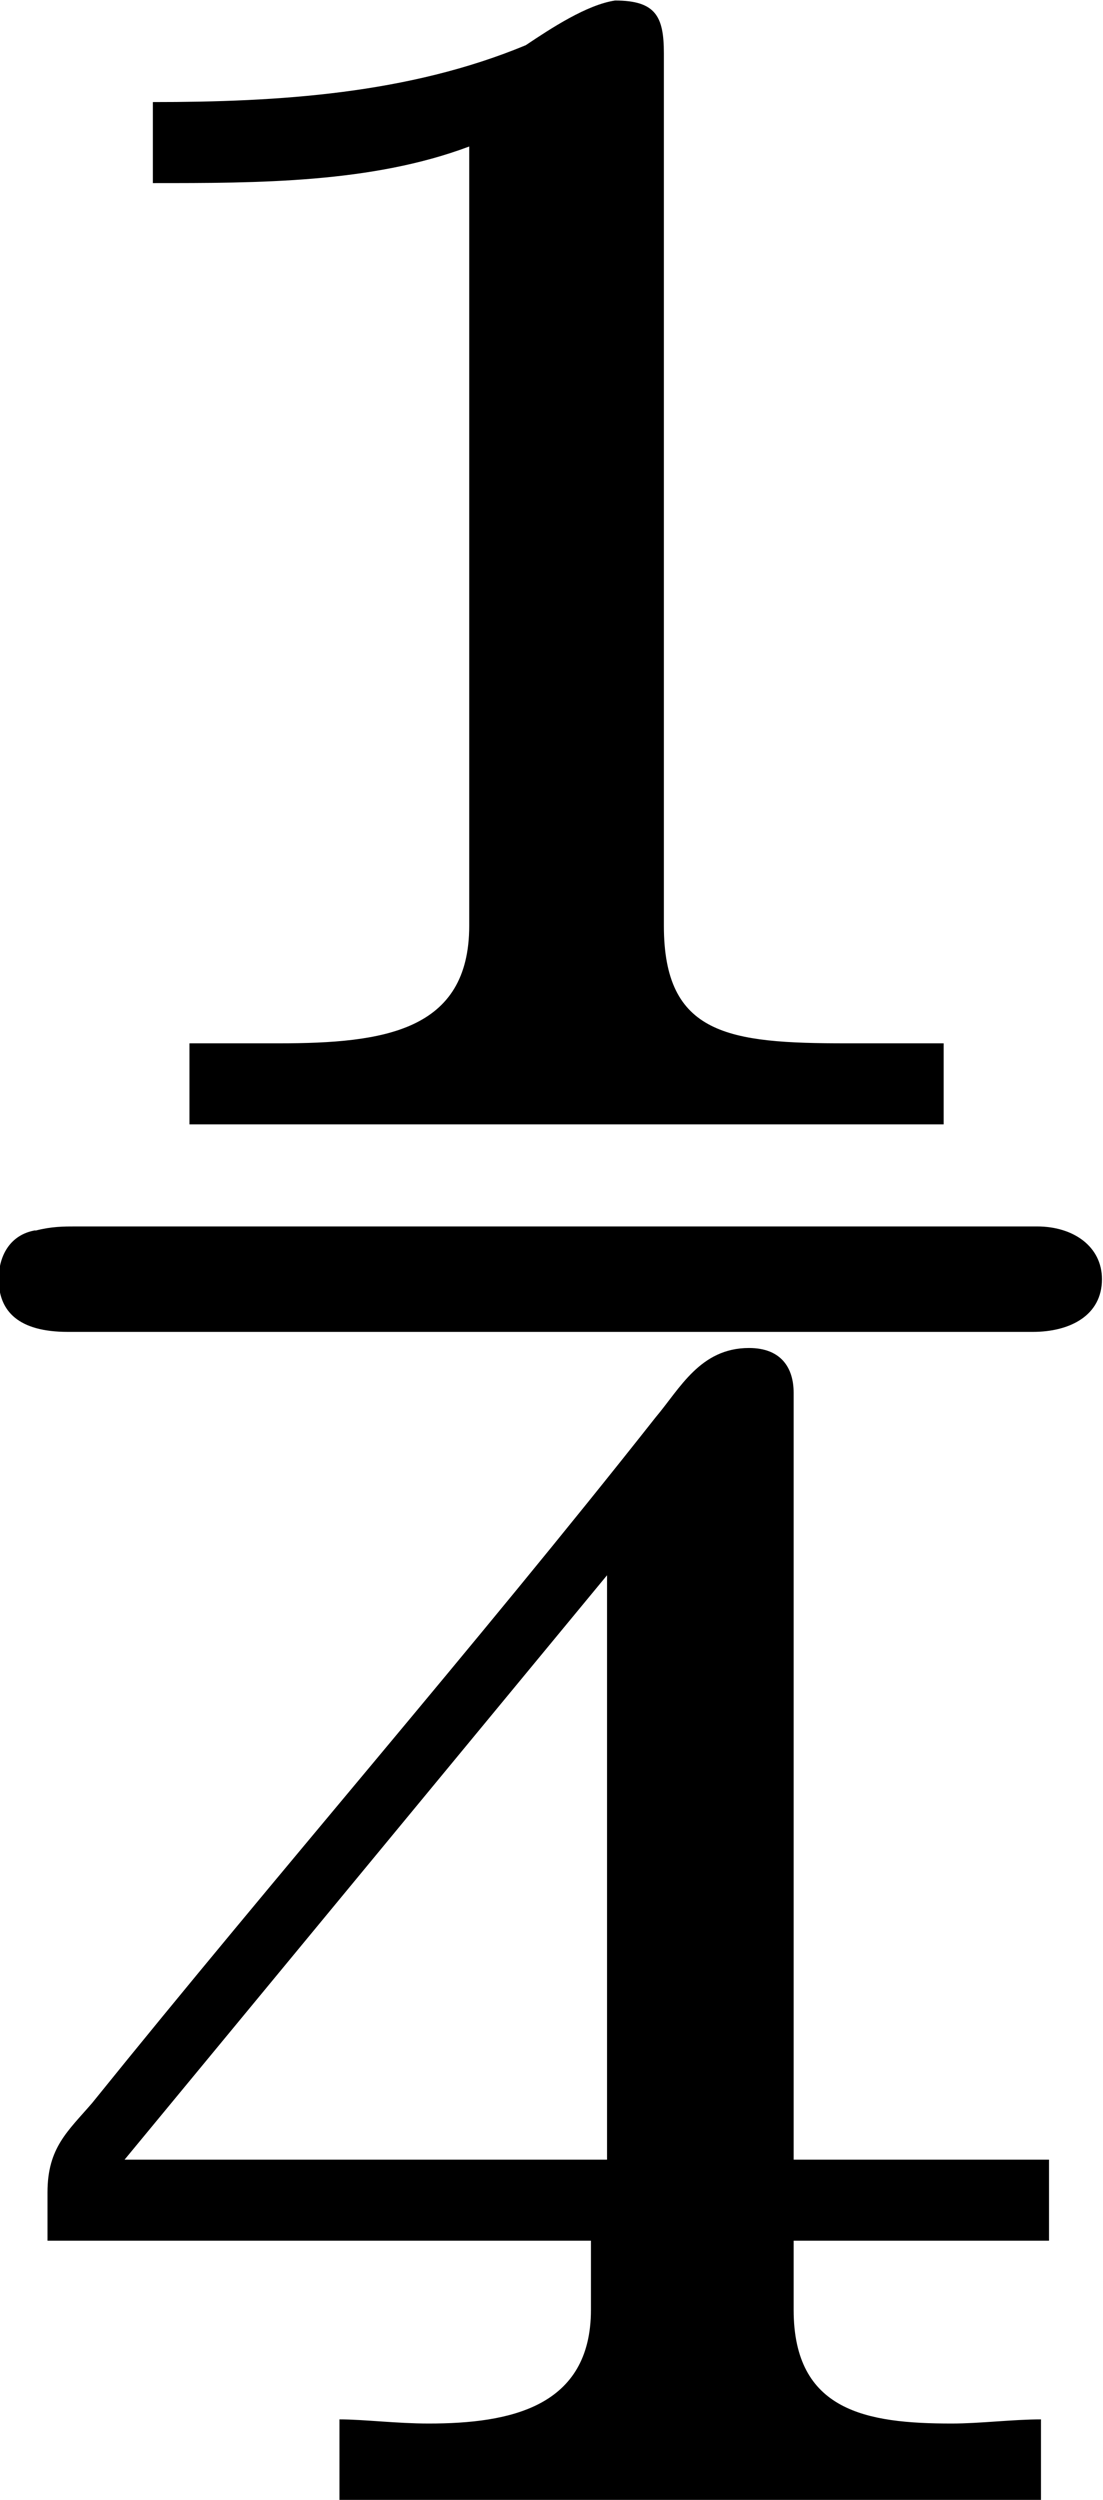 <?xml version="1.0" encoding="UTF-8"?>
<svg fill="#000000" version="1.1" viewBox="0 0 4.25 9.625" xmlns="http://www.w3.org/2000/svg" xmlns:xlink="http://www.w3.org/1999/xlink">
<defs>
<g id="a">
<path d="m0.281 0.922h2.094v0.266c0 0.375-0.312 0.438-0.625 0.438-0.125 0-0.25-0.016-0.344-0.016v0.312h2.703v-0.312c-0.109 0-0.234 0.016-0.344 0.016-0.328 0-0.609-0.047-0.609-0.438v-0.266h0.984v-0.312h-0.984v-2.953c0-0.094-0.047-0.172-0.172-0.172-0.188 0-0.266 0.156-0.359 0.266-0.703 0.891-1.453 1.75-2.172 2.641-0.094 0.109-0.172 0.172-0.172 0.344zm0.406-8.234v0.312c0.406 0 0.844 0 1.219-0.141v3c0 0.406-0.328 0.453-0.734 0.453h-0.344v0.312h2.906v-0.312h-0.375c-0.453 0-0.703-0.031-0.703-0.453v-3.359c0-0.141-0.031-0.203-0.188-0.203-0.109 0.016-0.25 0.109-0.344 0.172-0.453 0.188-0.953 0.219-1.438 0.219zm-0.109 7.922 1.859-2.25v2.25zm-0.344-3.578c-0.094 0.016-0.141 0.094-0.141 0.188 0 0.125 0.078 0.203 0.266 0.203h0.172 3.547c0.141 0 0.266-0.062 0.266-0.203 0-0.125-0.109-0.203-0.25-0.203h-3.5-0.203c-0.047 0-0.094 0-0.156 0.016z"/>
</g>
</defs>
<g transform="translate(-148.81 -127.06)">
<use x="148.712" y="134.765" xlink:href="#a"/>
</g>
</svg>
